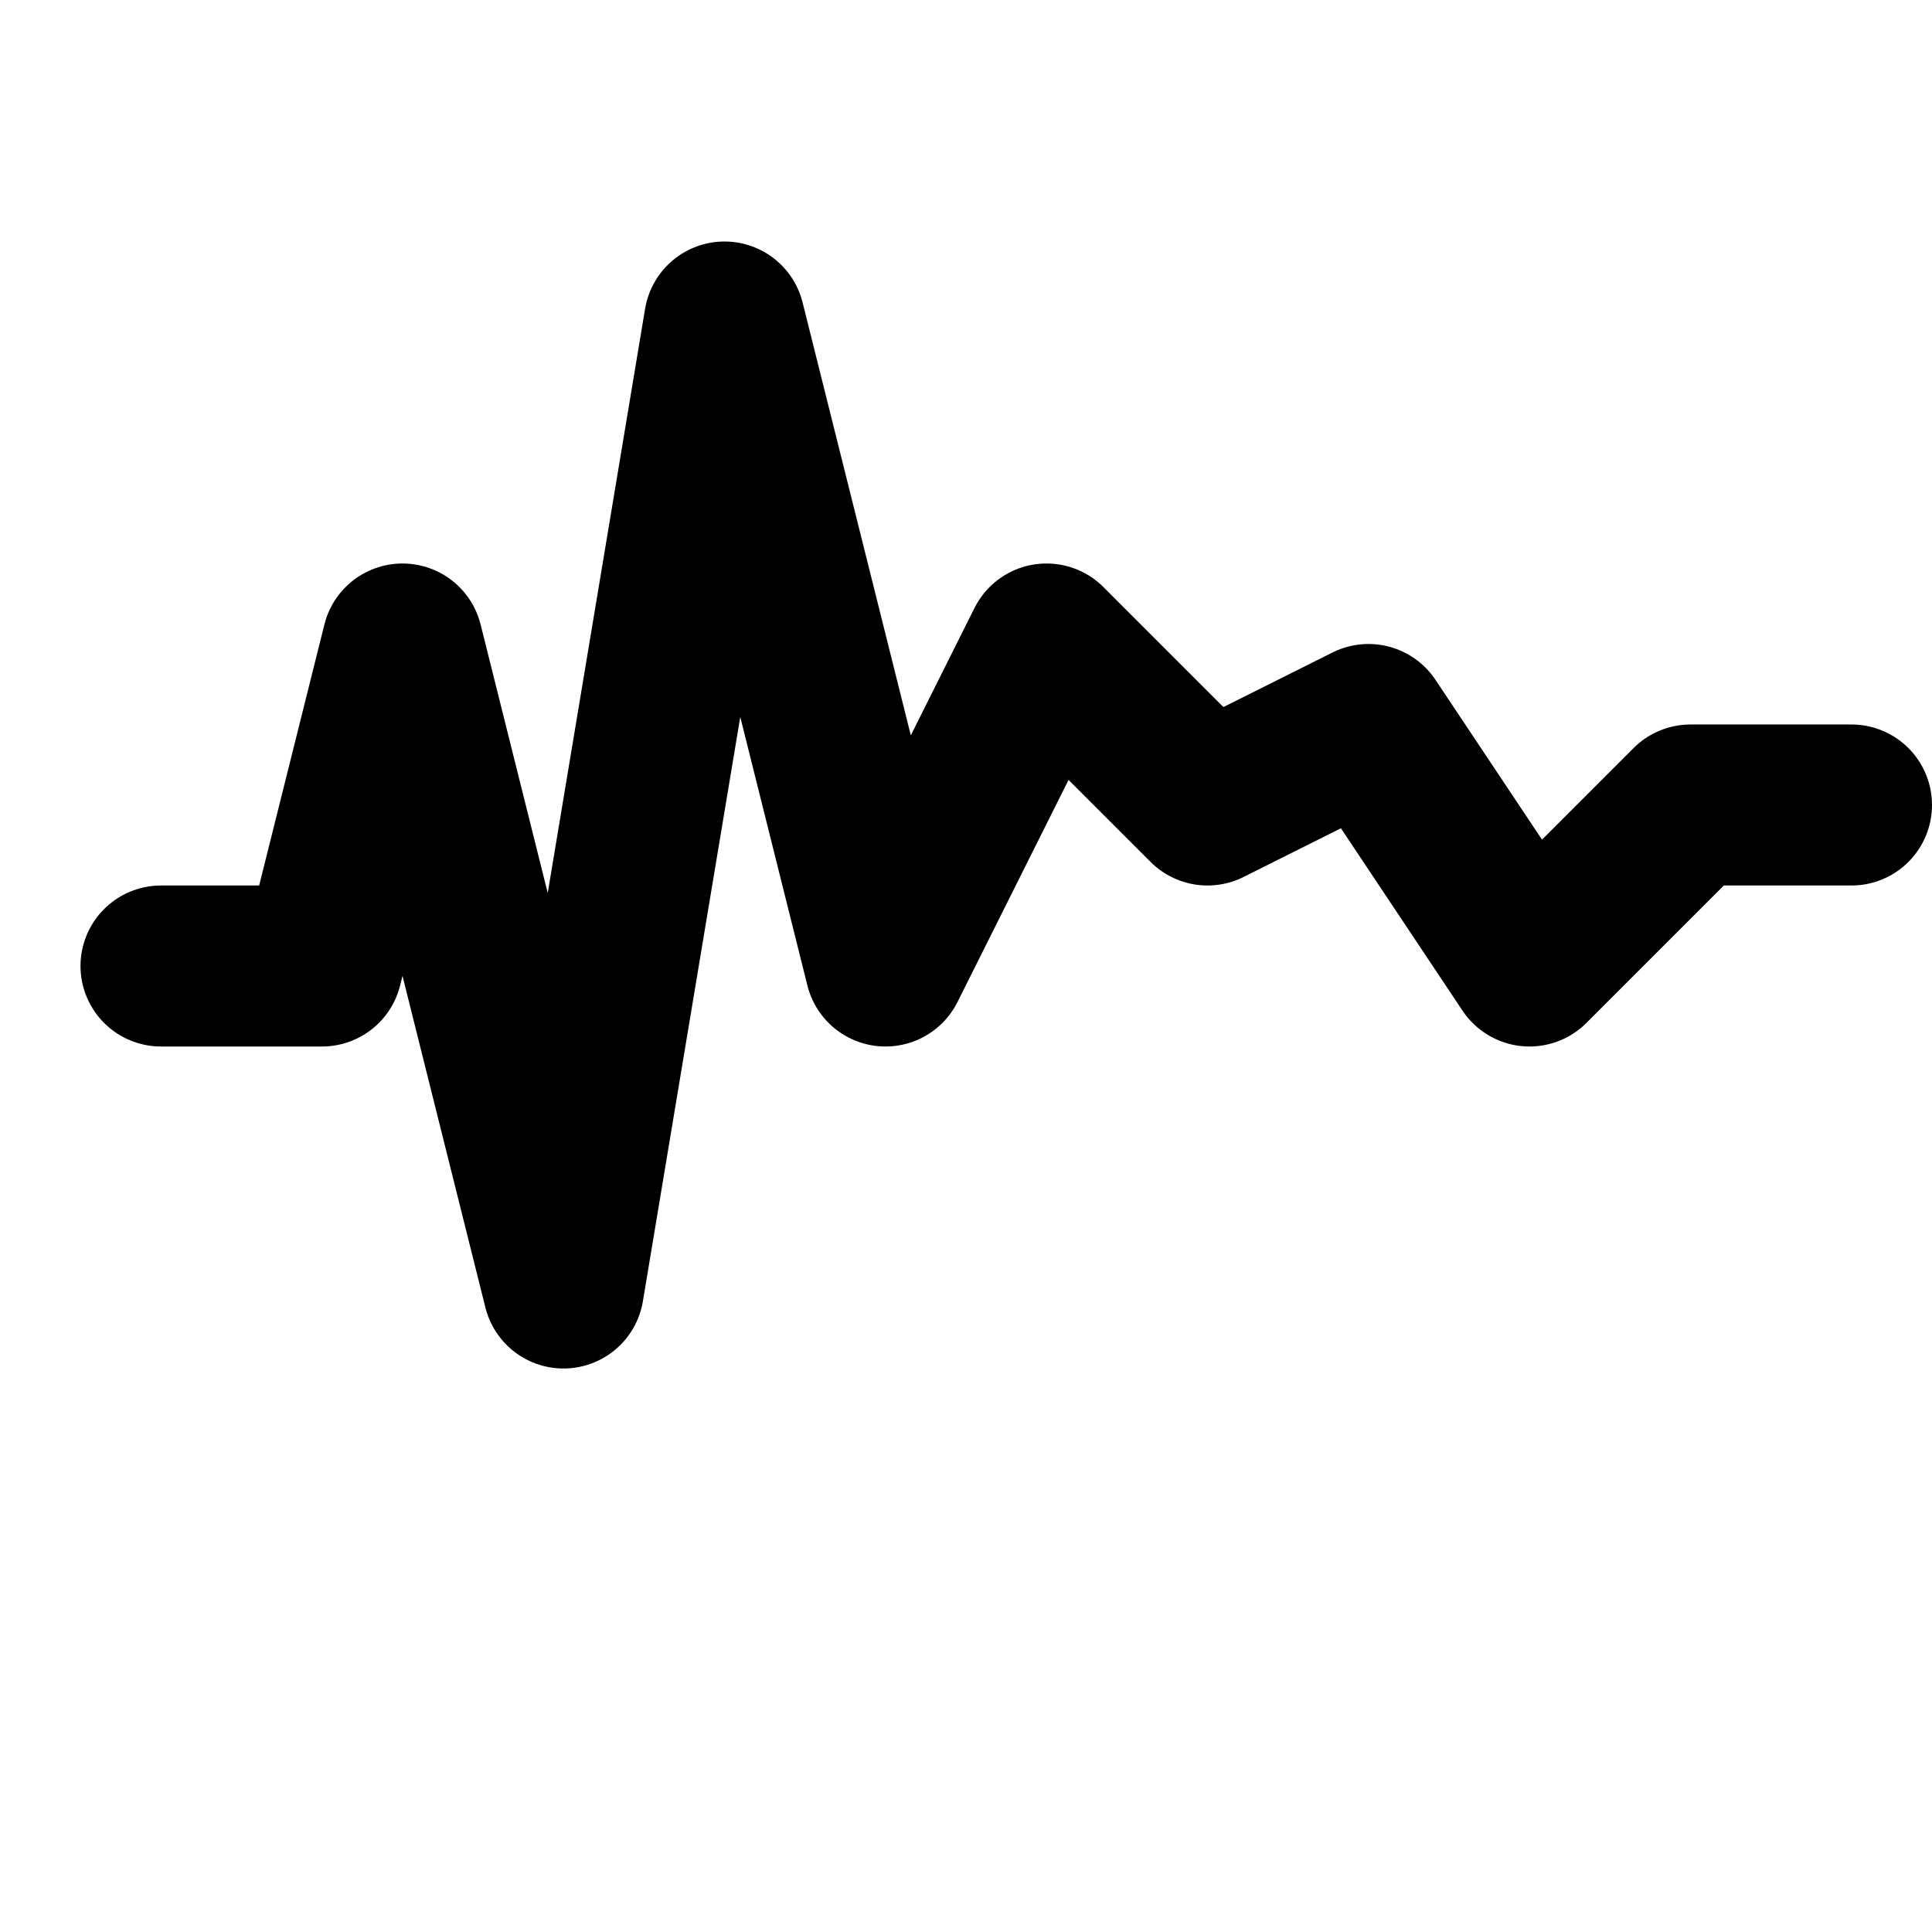 <svg width="24" height="24" viewBox="0 0 24 24" fill="none" xmlns="http://www.w3.org/2000/svg">
  <path d="M2 12h2l1-4 2 8 2-12 2 8 2-4 2 2 2-1 2 3 2-2h2" stroke="currentColor" stroke-width="2" stroke-linecap="round" stroke-linejoin="round"/>
</svg>
